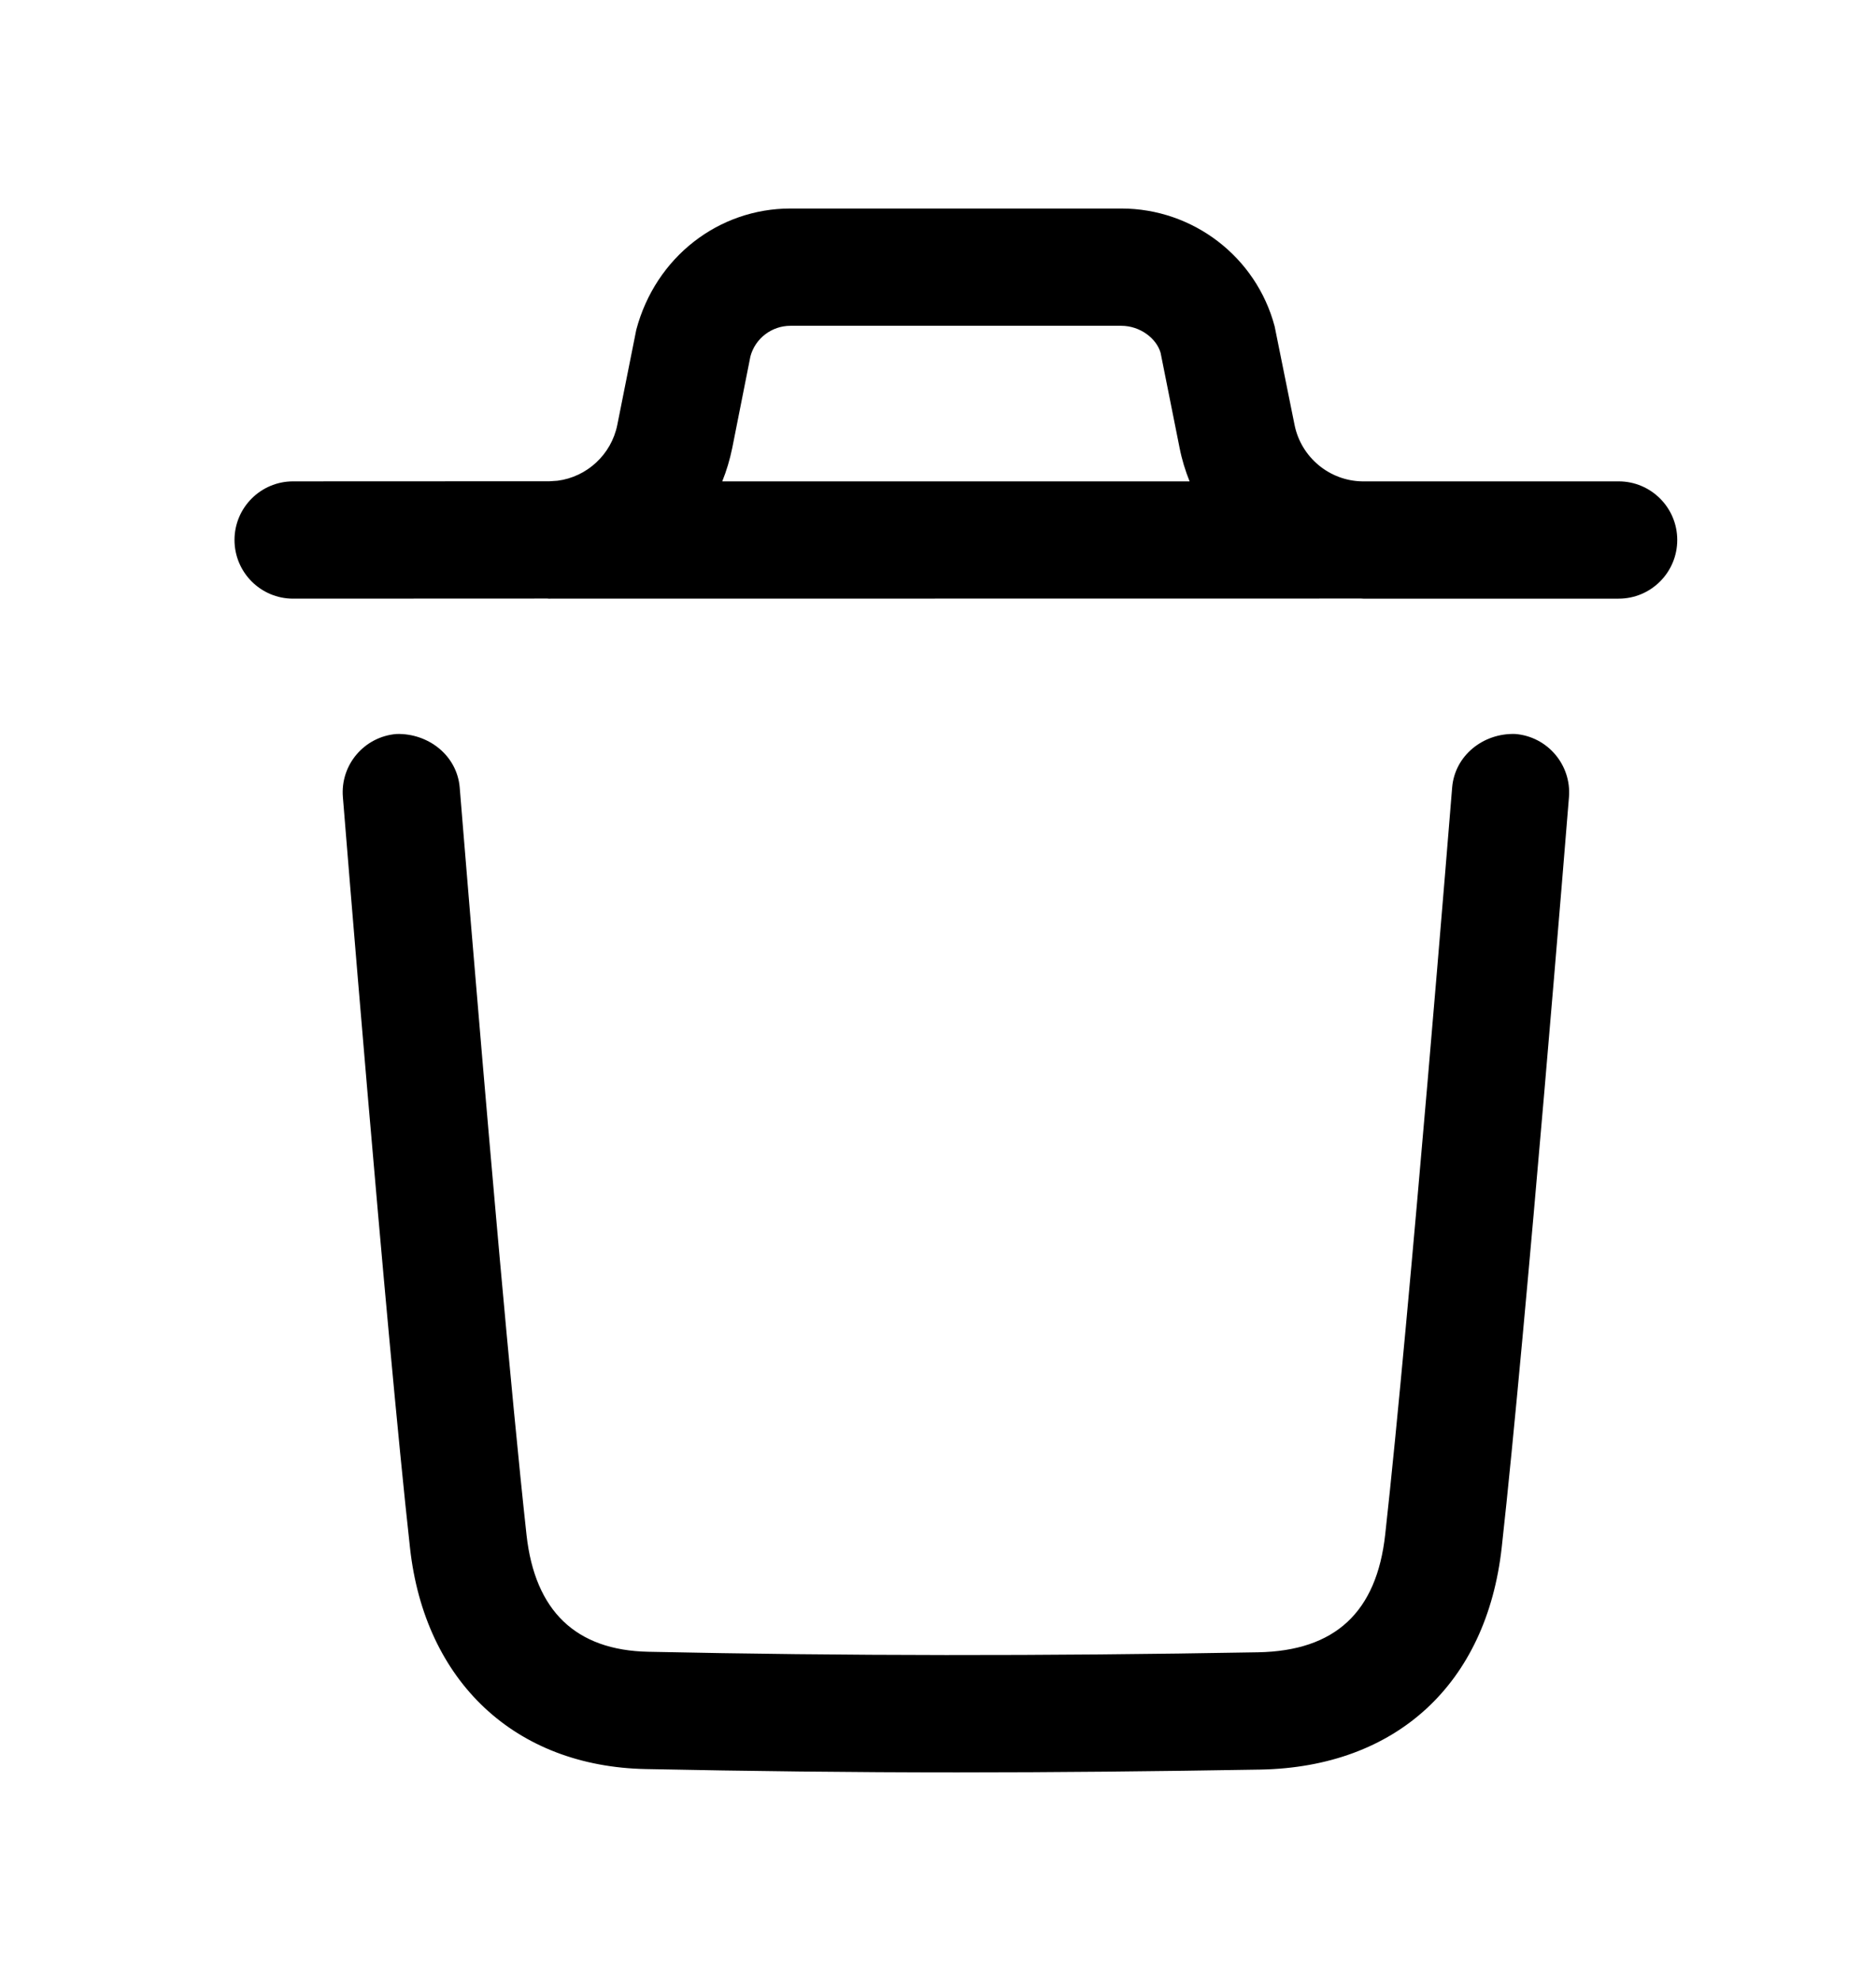 <svg width="18" height="19" viewBox="0 0 18 19" fill="none" xmlns="http://www.w3.org/2000/svg">
<path fill-rule="evenodd" clip-rule="evenodd" d="M14.539 7.04C14.848 7.065 15.079 7.336 15.054 7.646C15.05 7.697 14.643 12.73 14.409 14.841C14.264 16.151 13.398 16.949 12.092 16.973C11.092 16.99 10.128 17 9.185 17C8.169 17 7.178 16.988 6.198 16.968C4.944 16.944 4.076 16.131 3.934 14.847C3.698 12.716 3.294 7.696 3.29 7.646C3.264 7.336 3.495 7.065 3.805 7.04C4.11 7.032 4.386 7.246 4.411 7.555C4.414 7.588 4.579 9.638 4.759 11.666L4.795 12.071C4.886 13.079 4.978 14.048 5.052 14.723C5.133 15.453 5.526 15.829 6.221 15.843C8.096 15.883 10.009 15.885 12.072 15.848C12.81 15.834 13.209 15.464 13.291 14.717C13.524 12.622 13.929 7.606 13.933 7.555C13.958 7.246 14.232 7.03 14.539 7.04ZM10.759 2C11.447 2 12.053 2.464 12.23 3.13L12.421 4.075C12.483 4.385 12.755 4.612 13.07 4.617L15.531 4.617C15.841 4.617 16.093 4.869 16.093 5.179C16.093 5.49 15.841 5.742 15.531 5.742L13.092 5.742C13.088 5.742 13.084 5.742 13.08 5.742L13.062 5.741L5.281 5.742C5.275 5.742 5.269 5.742 5.263 5.742L5.252 5.741L2.812 5.742C2.502 5.742 2.25 5.49 2.25 5.179C2.25 4.869 2.502 4.617 2.812 4.617L5.273 4.616L5.349 4.611C5.631 4.575 5.866 4.36 5.923 4.075L6.105 3.163C6.291 2.464 6.896 2 7.584 2H10.759ZM10.759 3.125H7.584C7.404 3.125 7.246 3.246 7.2 3.419L7.026 4.296C7.003 4.408 6.971 4.515 6.93 4.617H11.414C11.373 4.515 11.34 4.408 11.318 4.296L11.136 3.385C11.097 3.246 10.939 3.125 10.759 3.125Z" fill="black"/>
</svg>
